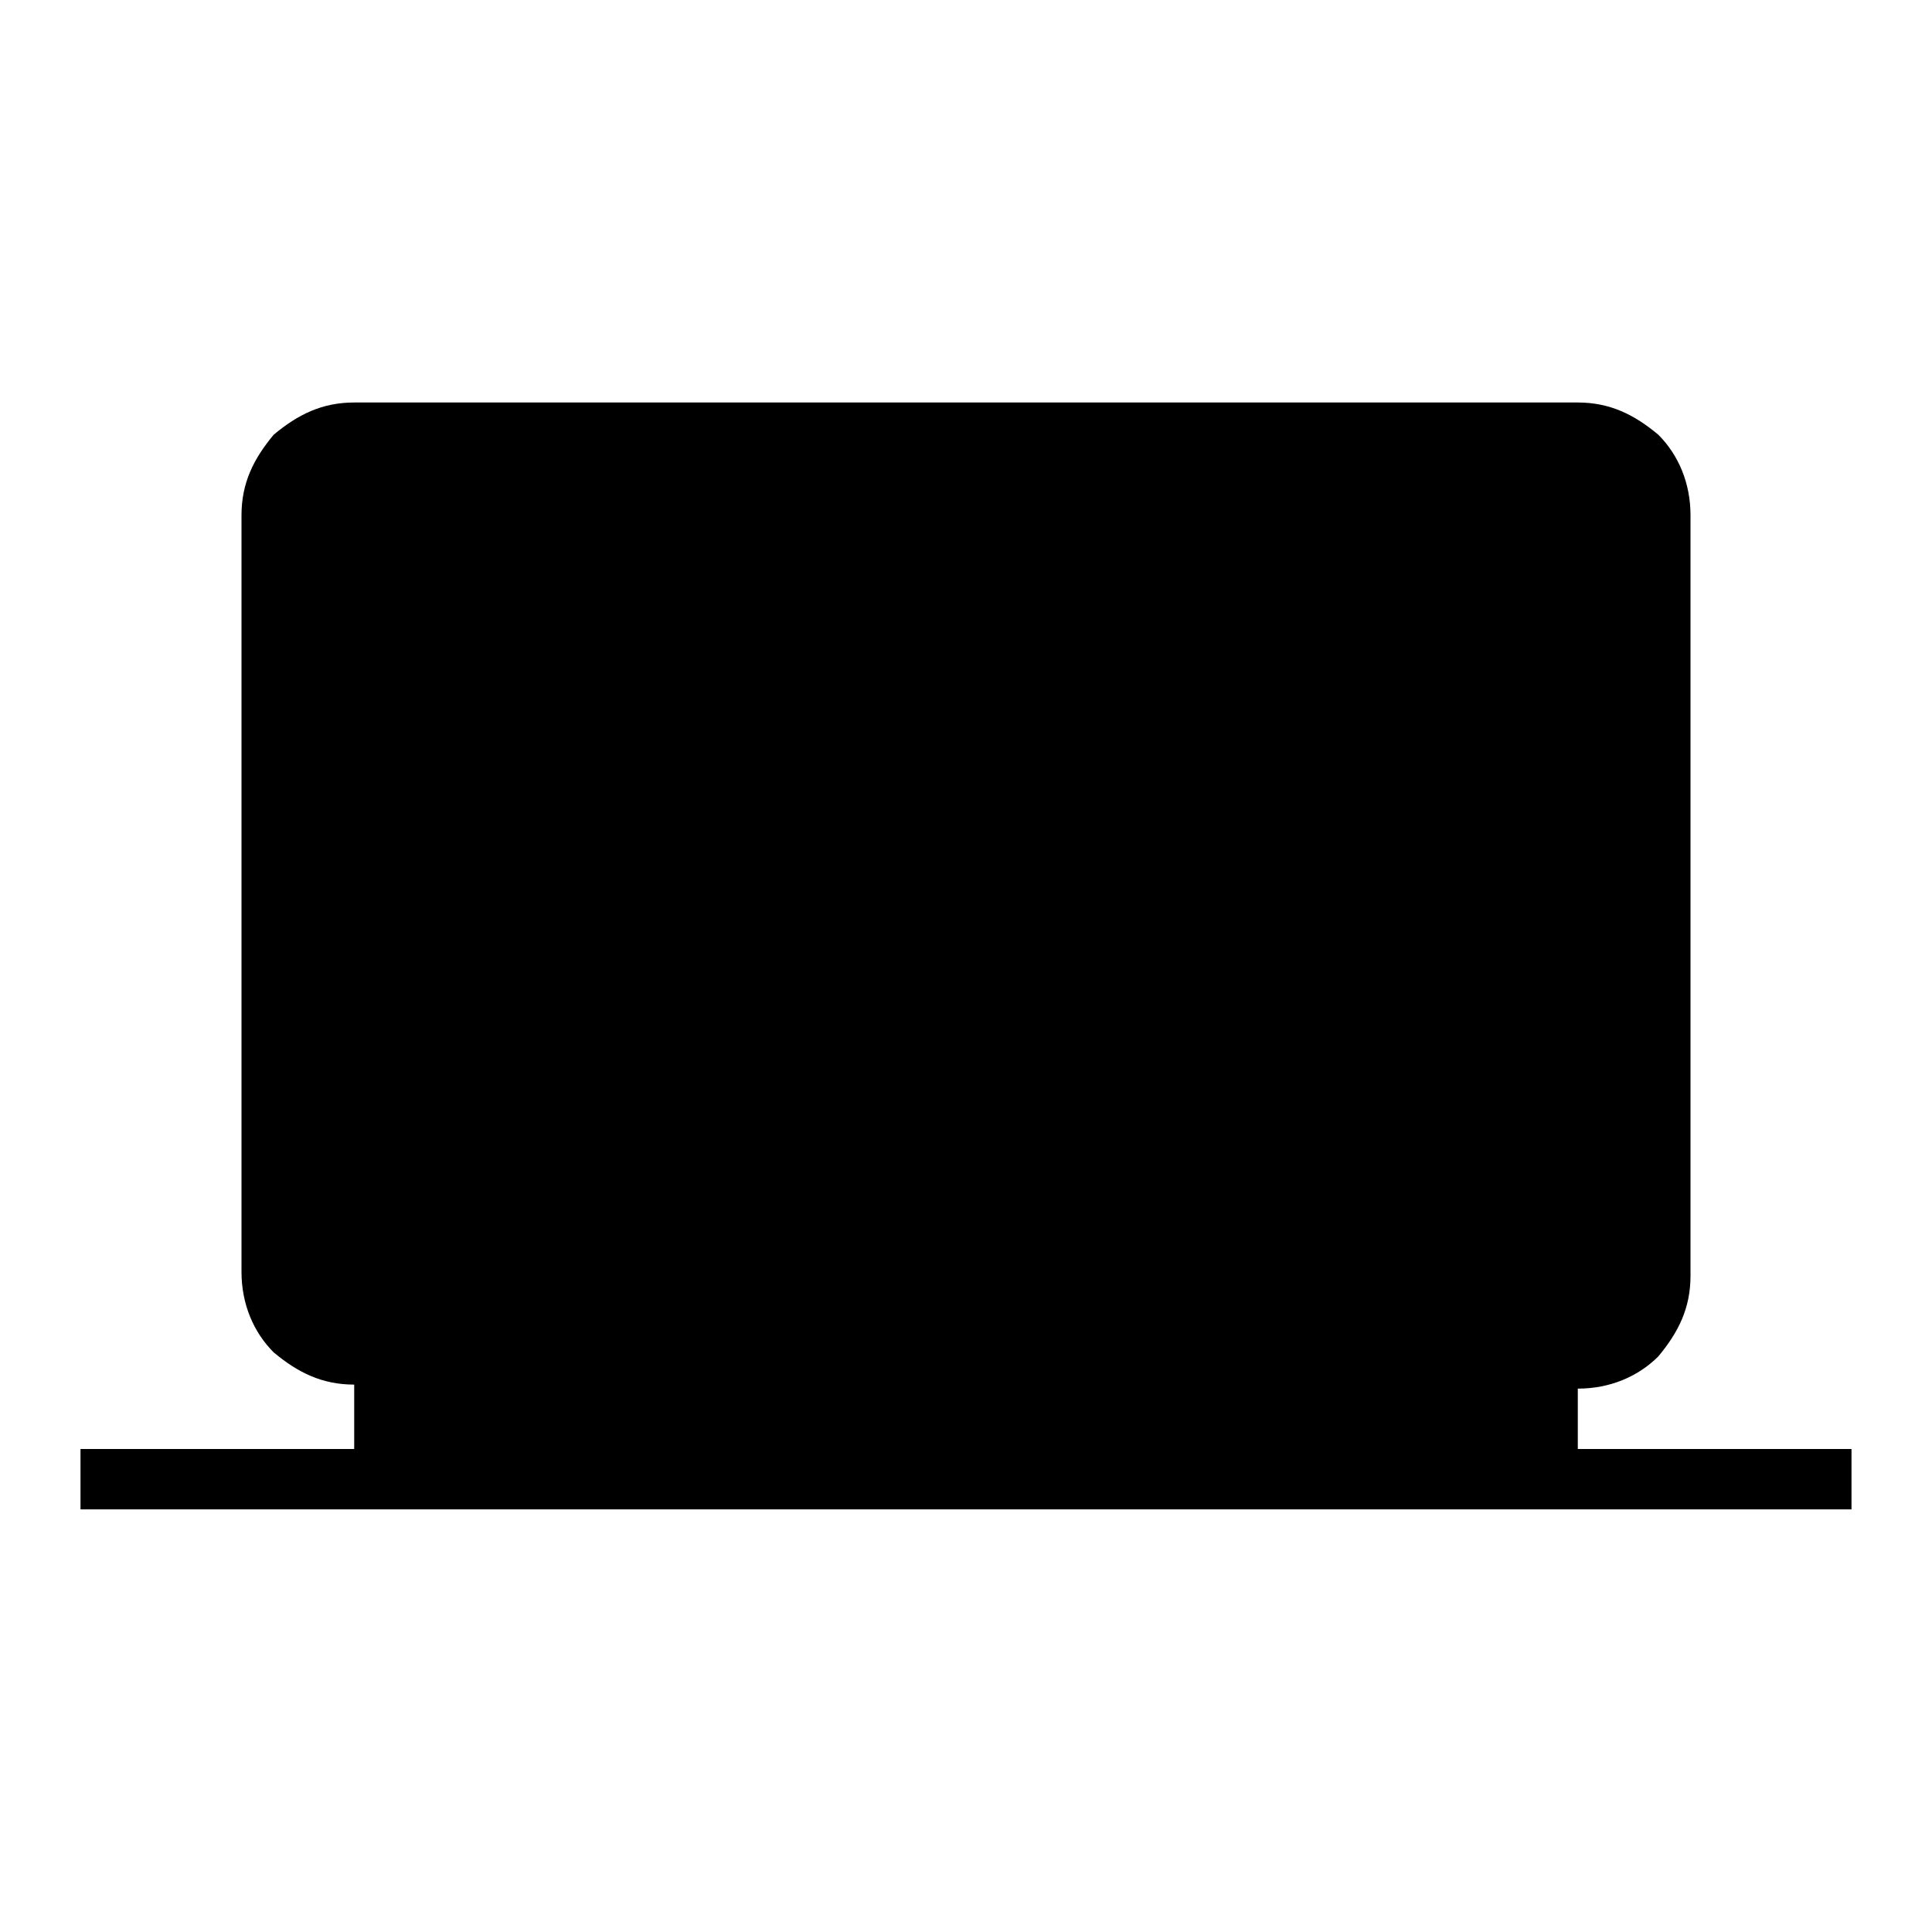 <?xml version="1.0" encoding="utf-8"?>
<!-- Generator: Adobe Illustrator 26.3.1, SVG Export Plug-In . SVG Version: 6.00 Build 0)  -->
<svg version="1.1" id="Слой_1" xmlns="http://www.w3.org/2000/svg" xmlns:xlink="http://www.w3.org/1999/xlink" x="0px" y="0px"
	 viewBox="0 0 48 48" style="enable-background:new 0 0 48 48;" xml:space="preserve">
<path d="M2,37.5V36h6.8v-1.6c-0.8,0-1.4-0.3-2-0.8c-0.5-0.5-0.8-1.2-0.8-2V12.8c0-0.8,0.3-1.4,0.8-2C7.4,10.3,8,10,8.8,10h30.4
	c0.8,0,1.4,0.3,2,0.8c0.5,0.5,0.8,1.2,0.8,2v18.9c0,0.8-0.3,1.4-0.8,2c-0.5,0.5-1.2,0.8-2,0.8V36H46v1.5H2z"/>
</svg>

